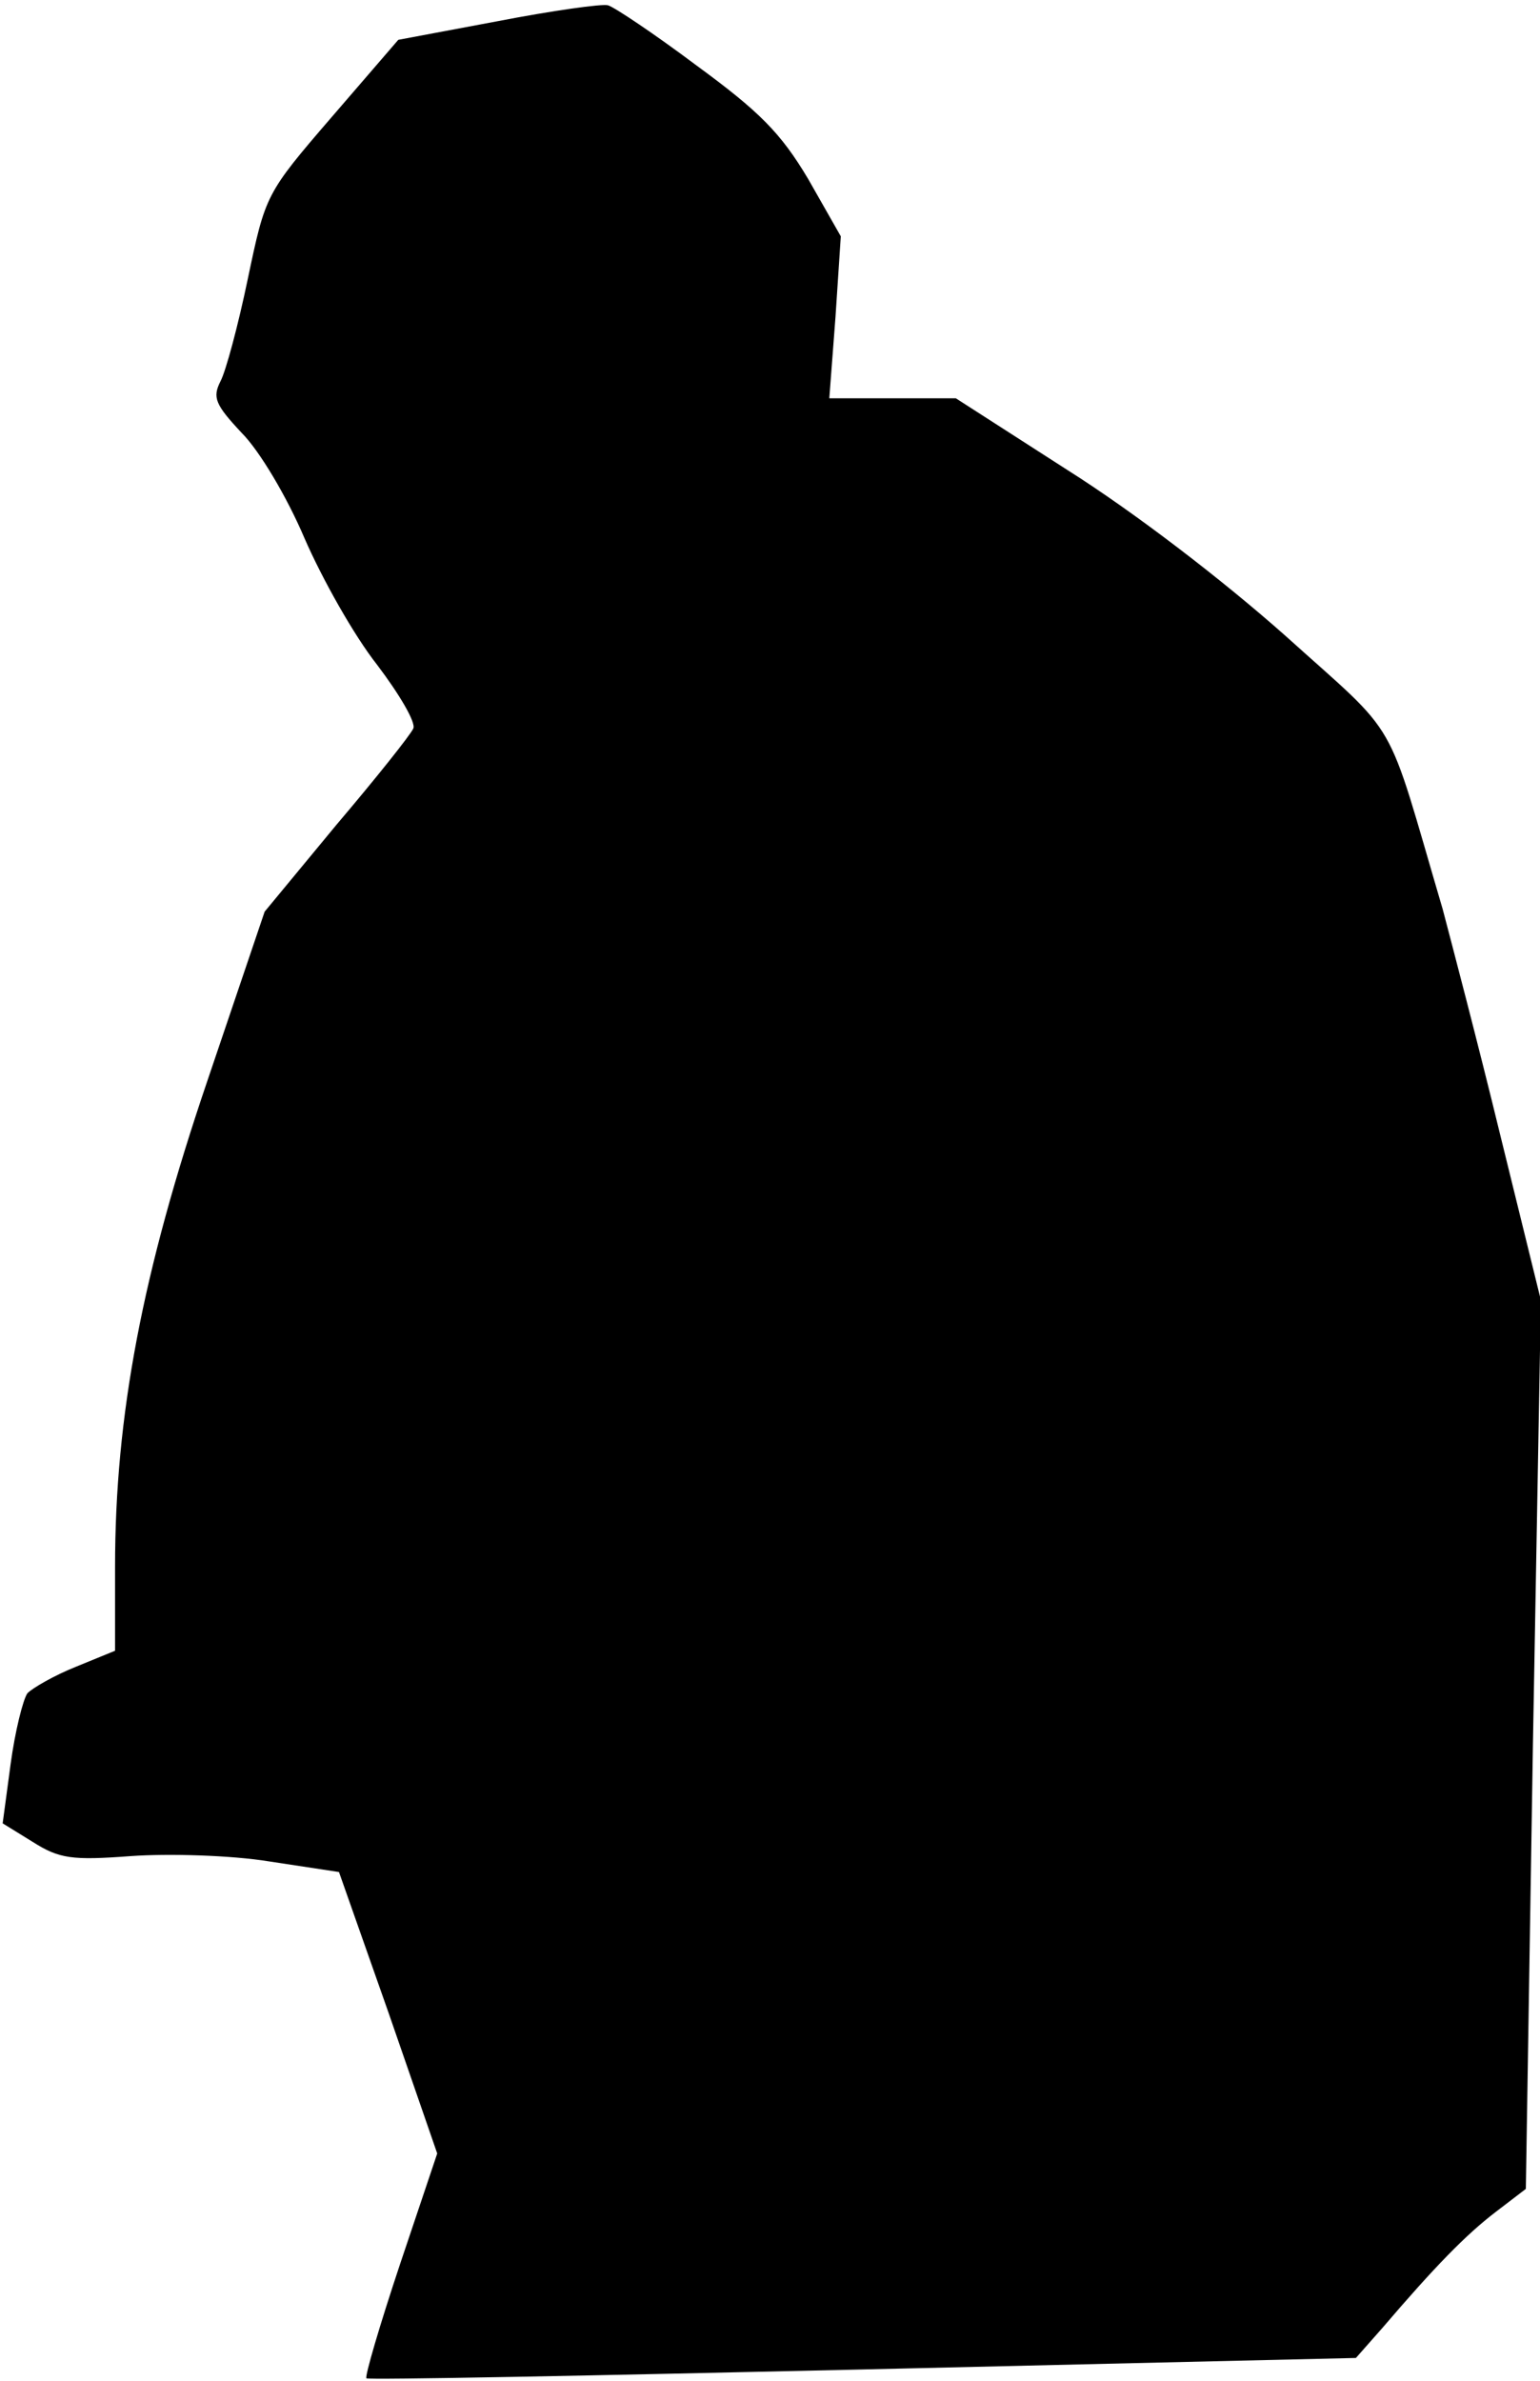 <?xml version="1.0" standalone="no"?>
<!DOCTYPE svg PUBLIC "-//W3C//DTD SVG 20010904//EN"
 "http://www.w3.org/TR/2001/REC-SVG-20010904/DTD/svg10.dtd">
<svg version="1.0" xmlns="http://www.w3.org/2000/svg"
 width="174pt" height="269pt" viewBox="0 0 174 269"
 preserveAspectRatio="xMidYMid meet">
<g transform="translate(0,269) scale(0.1,-0.1)"
fill="#000000" stroke="none">
<path fill="#000000" stroke="none" d="M562 2666 l-112 -21 -75 -87 c-75 -87
-75 -88 -95 -183 -11 -53 -25 -105 -31 -116 -9 -18 -6 -26 24 -58 20 -20 51
-72 71 -119 20 -46 56 -110 82 -143 25 -33 44 -65 41 -72 -3 -7 -42 -56 -87
-109 l-81 -98 -65 -192 c-73 -215 -104 -377 -104 -548 l0 -95 -44 -18 c-25
-10 -49 -24 -55 -30 -5 -7 -14 -43 -19 -80 l-9 -67 34 -21 c30 -19 44 -21 111
-16 42 3 113 1 156 -6 l79 -12 56 -159 55 -159 -42 -125 c-23 -69 -40 -127
-38 -129 1 -2 254 3 561 10 l557 13 30 34 c59 69 94 105 128 131 l34 26 8 502
9 502 -46 187 c-25 103 -55 217 -65 255 -66 224 -46 190 -178 309 -71 63 -170
139 -246 187 l-126 81 -72 0 -71 0 7 92 6 91 -37 65 c-31 52 -55 76 -126 128
-48 36 -93 66 -100 68 -6 2 -63 -6 -125 -18z"/>
</g>
</svg>
